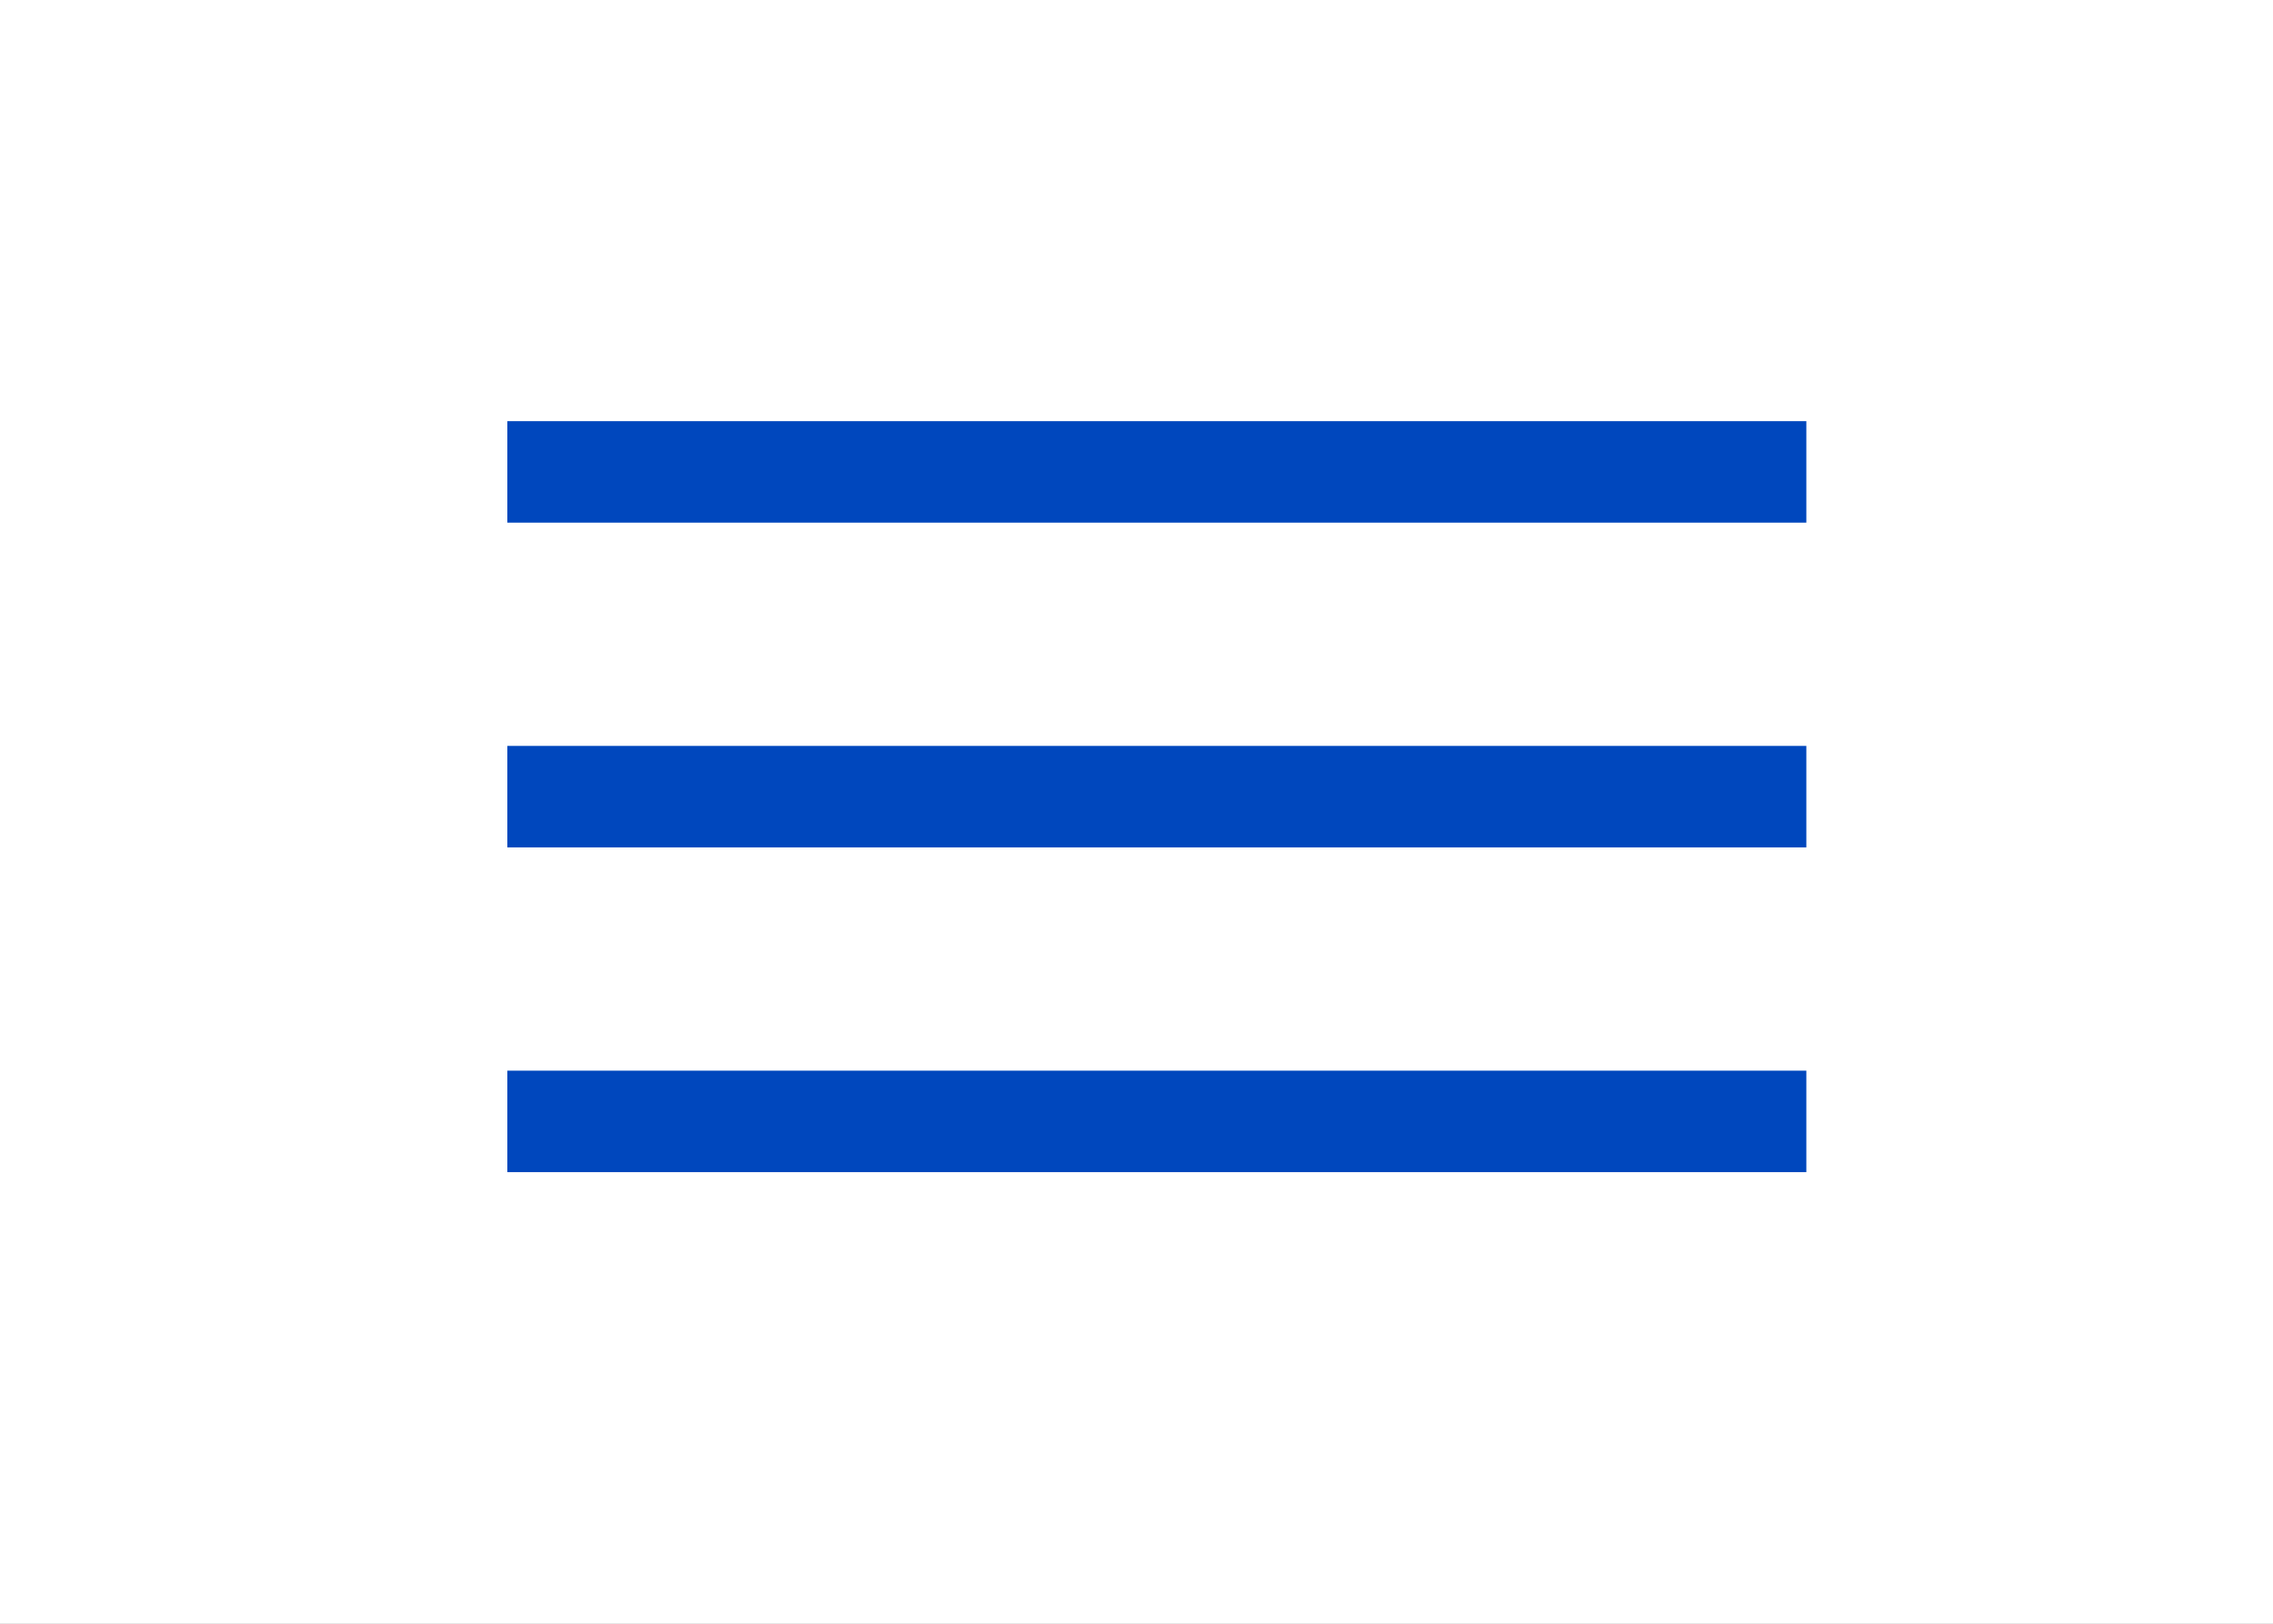 <svg width="112" height="80" viewBox="0 0 112 80" fill="none" xmlns="http://www.w3.org/2000/svg">
<rect x="0" y="0" width="112" height="80" fill="#808080" stroke="none"/>
<g clip-path="url(#clip0_168_543)">
<rect width="112" height="80" fill="white"/>
<line x1="24.999" y1="55.25" x2="89.005" y2="55.25" stroke="#0047BD" stroke-width="5"/>
<line x1="24.999" y1="39.25" x2="89.005" y2="39.25" stroke="#0047BD" stroke-width="5"/>
<line x1="24.999" y1="23.25" x2="89.005" y2="23.25" stroke="#0047BD" stroke-width="5"/>
</g>
<defs>
<clipPath id="clip0_168_543">
<rect width="112" height="80" fill="white"/>
</clipPath>
</defs>
</svg>
